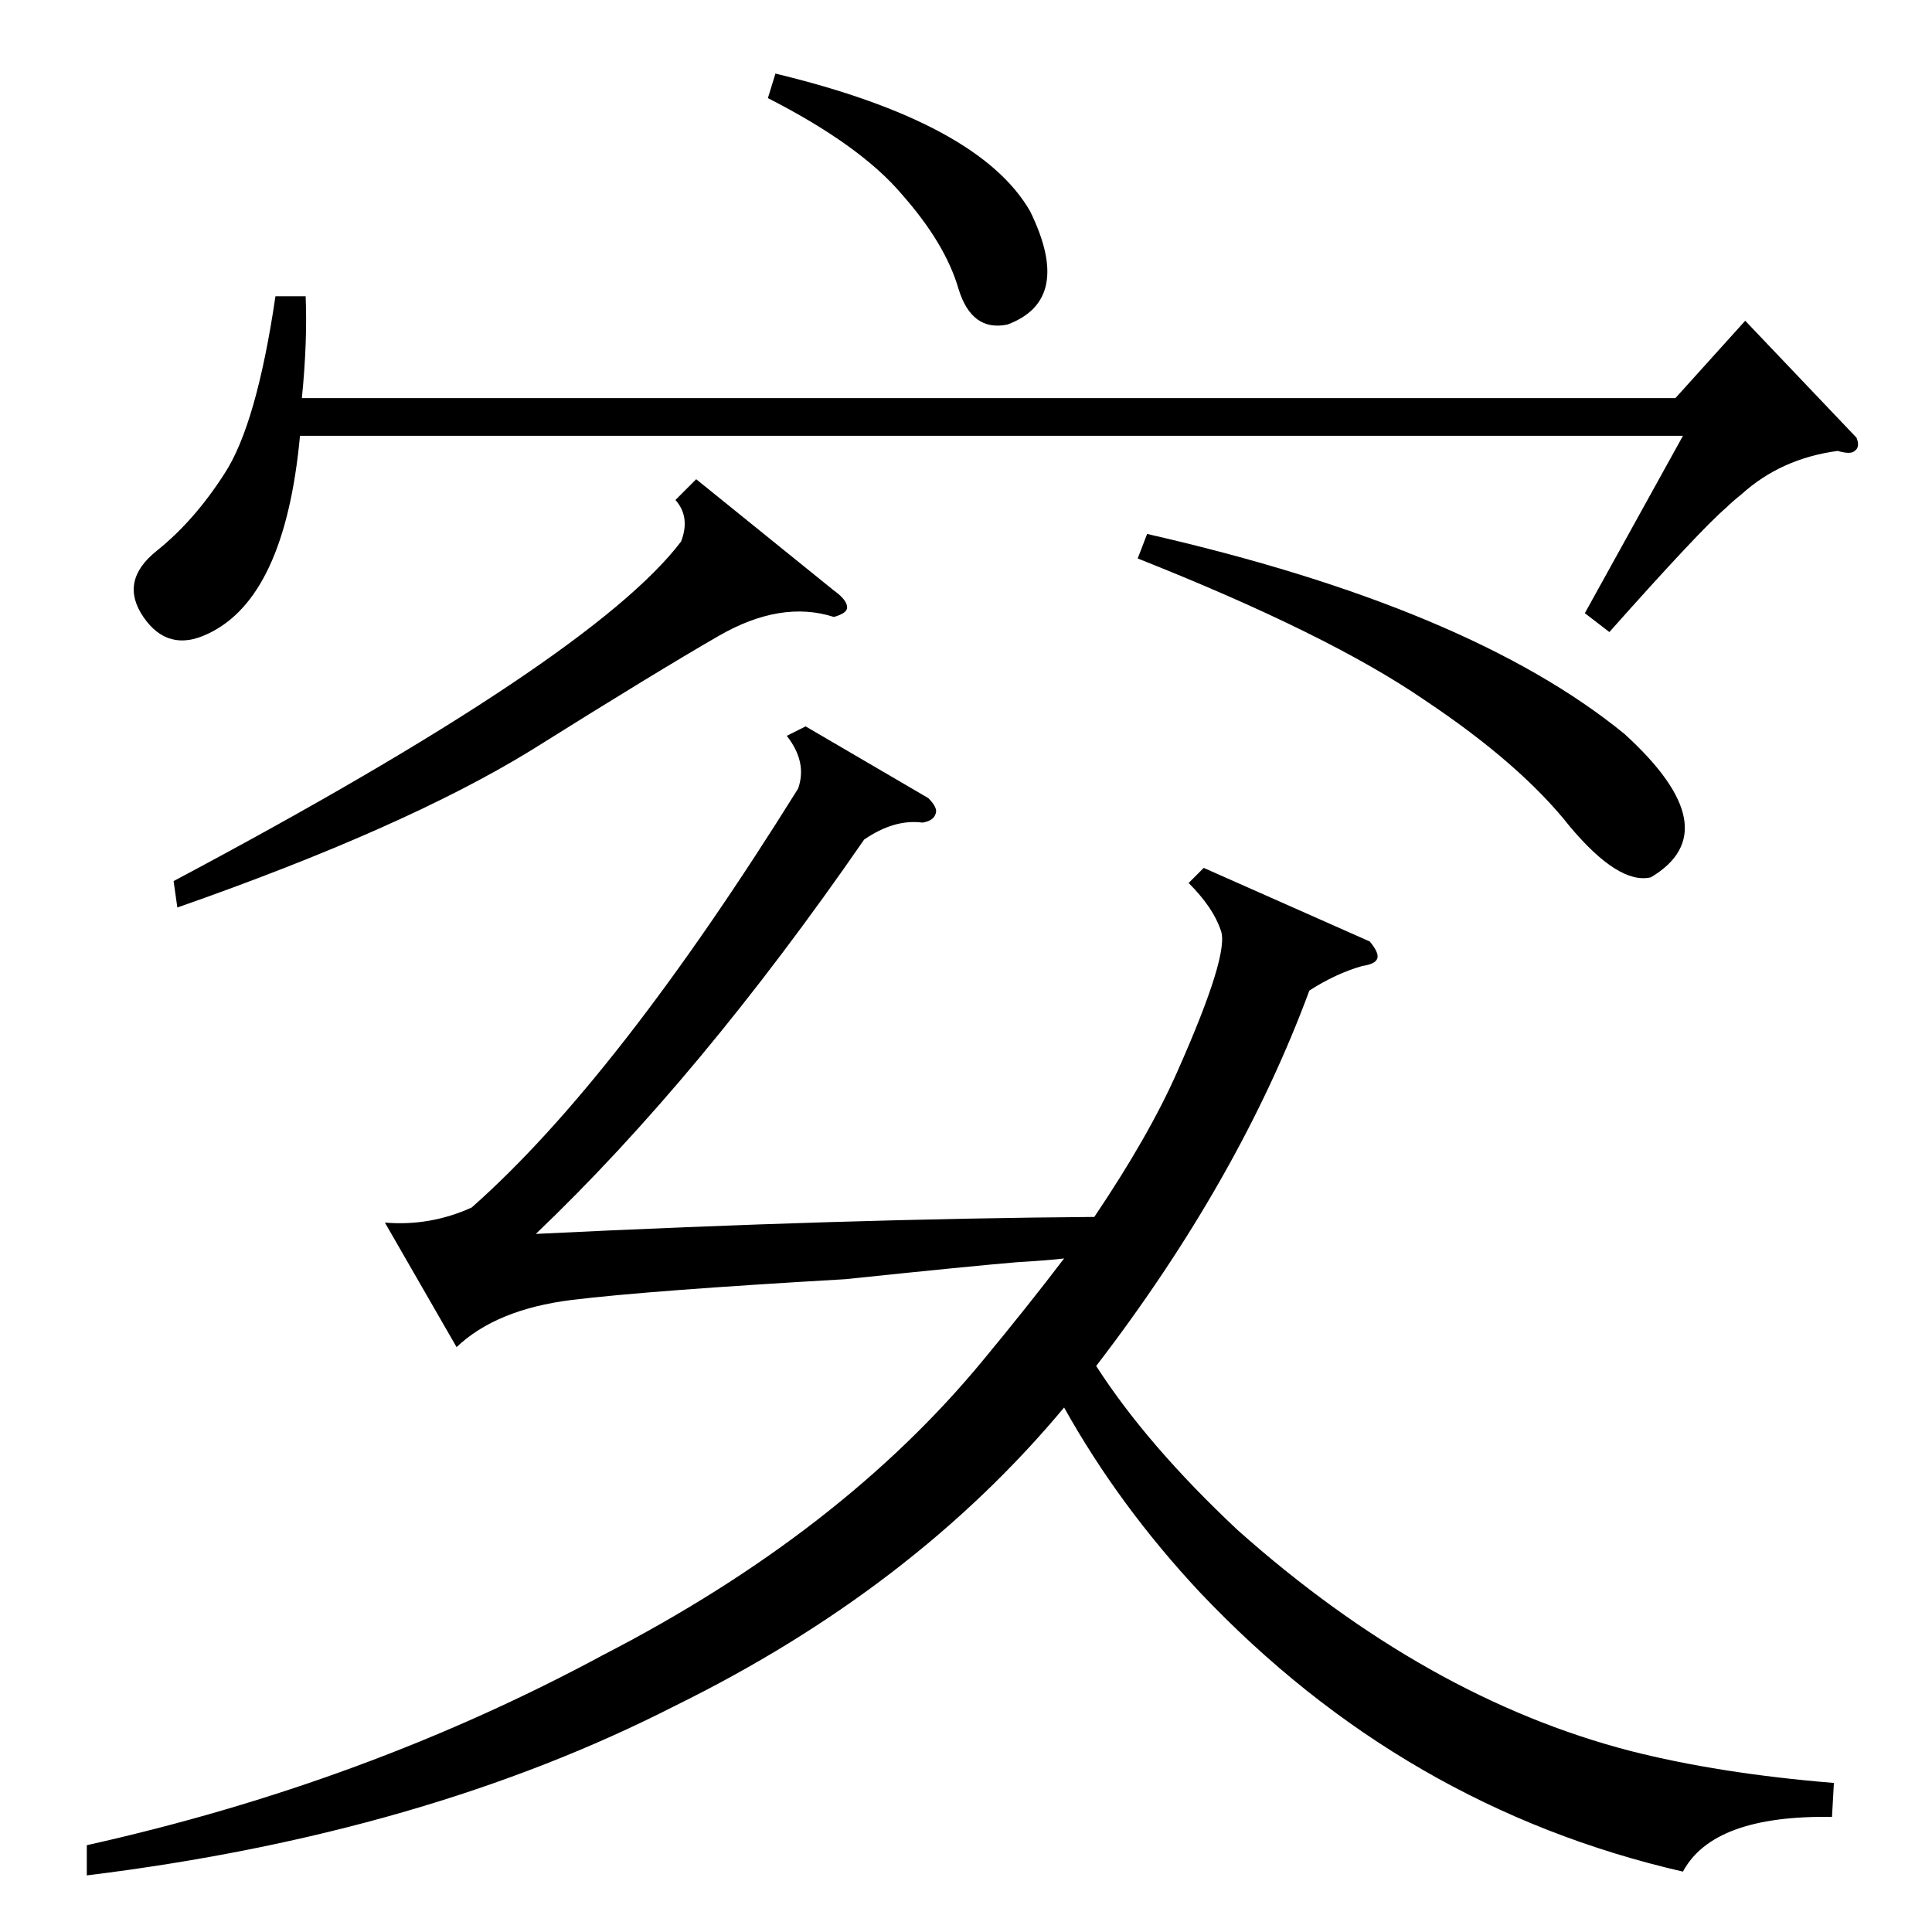 <?xml version="1.0" standalone="no"?>
<!DOCTYPE svg PUBLIC "-//W3C//DTD SVG 1.1//EN" "http://www.w3.org/Graphics/SVG/1.1/DTD/svg11.dtd" >
<svg xmlns="http://www.w3.org/2000/svg" xmlns:xlink="http://www.w3.org/1999/xlink" version="1.1" viewBox="0 -205 1024 1024">
  <g transform="matrix(1 0 0 -1 0 819)">
   <path fill="currentColor"
d="M972 79l-1 -18q-63 1 -79 -29q-148 34 -256 148q-43 46 -72 98q-80 -96 -206 -158q-133 -68 -312 -90v16q148 33 274 101q126 65 201 156q24 29 43 54q-8 -1 -25 -2q-24 -2 -91 -9q-104 -6 -145 -11q-40 -5 -61 -25l-38 66q24 -2 46 8q77 68 173 222q5 14 -6 28l10 5
l65 -38q5 -5 4 -8q-1 -4 -7 -5q-15 2 -31 -9q-87 -126 -174 -209q163 8 296 9q29 43 44 77q28 63 23 75q-4 12 -17 25l8 8l88 -39q5 -6 4 -9t-8 -4q-14 -4 -28 -13q-37 -100 -113 -199q27 -42 75 -87q100 -89 208 -117q47 -12 108 -17zM984 792q2 -5 -1 -7q-2 -2 -9 0
q-30 -4 -51 -23q-5 -4 -8 -7q-14 -12 -62 -66l-13 10l52 94h-733q-8 -86 -49 -105q-21 -10 -34 9t7 35t36 41q17 26 27 94h16q1 -24 -2 -54h728l37 41zM369 770l73 -59q7 -5 7 -9q0 -3 -7 -5q-28 9 -61 -10t-100 -61q-67 -41 -187 -83l-2 14q222 118 269 180q5 13 -3 22z
M603 728l5 13q171 -39 253 -106q56 -51 14 -76q-17 -4 -43 27q-26 33 -77 67q-51 35 -152 75zM407 972l4 13q108 -26 135 -73q23 -47 -12 -60q-19 -4 -26 19q-7 24 -30 50q-22 26 -71 51z" />
  </g>

</svg>
